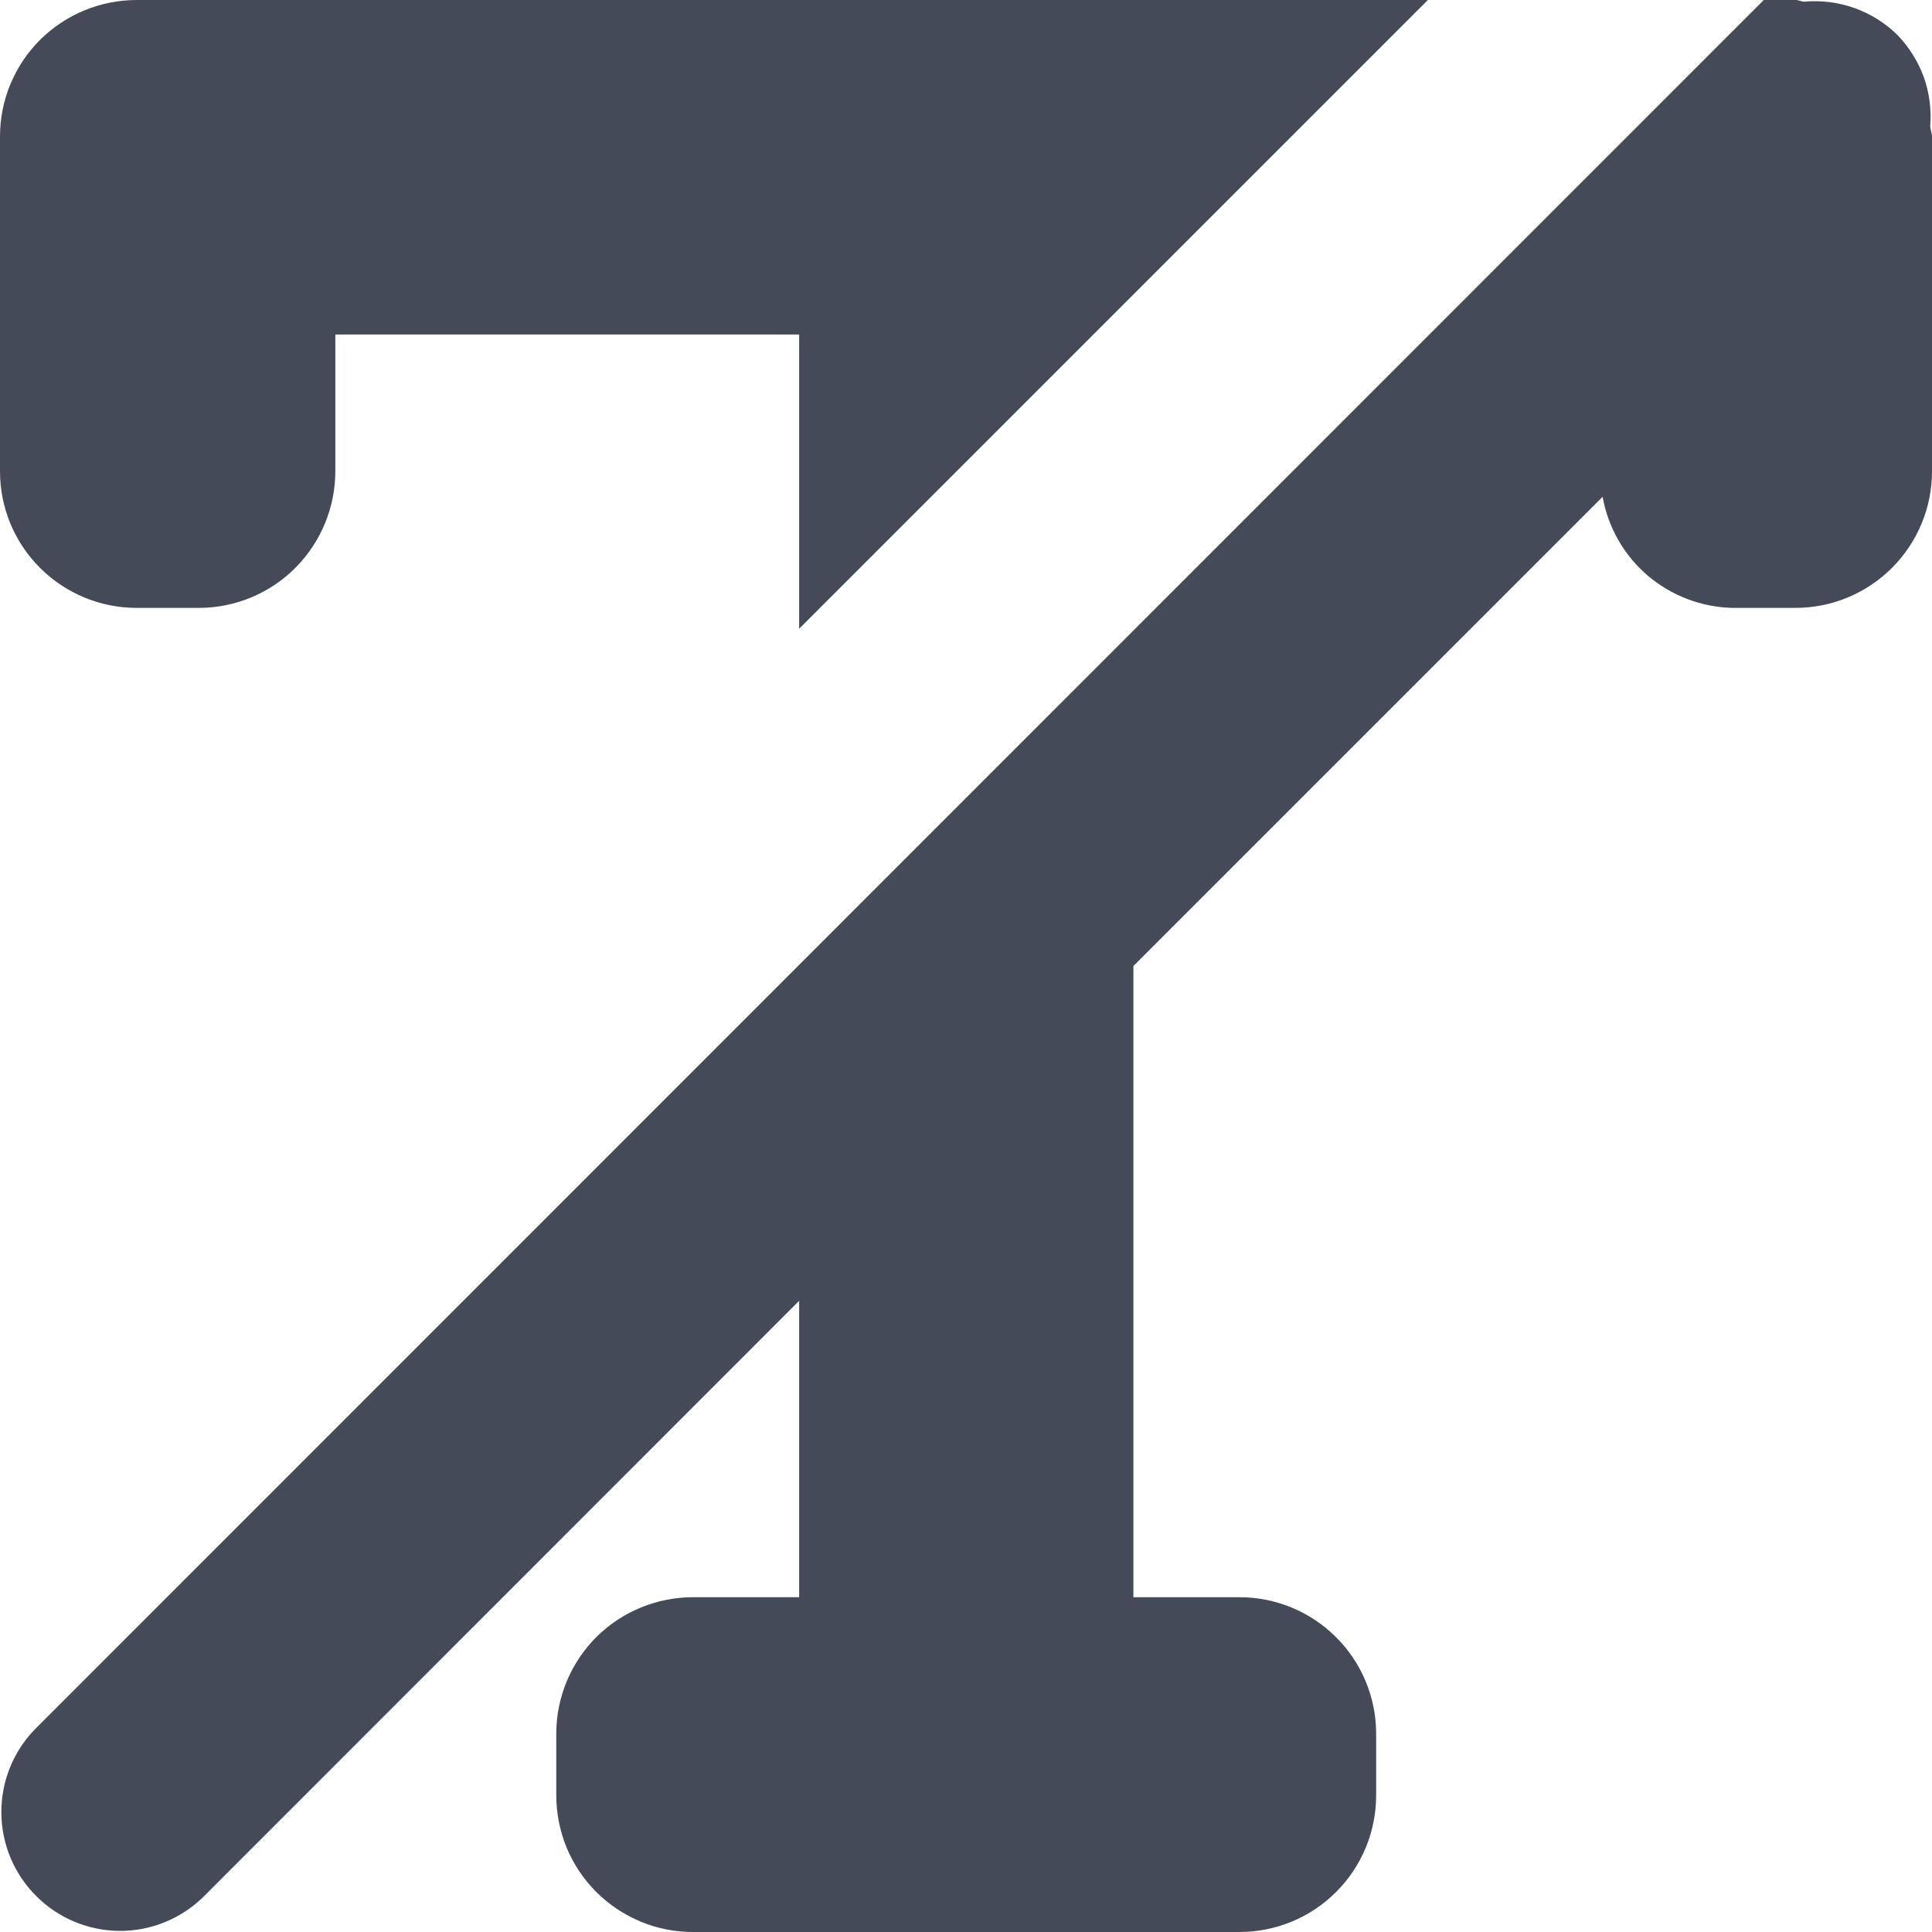 <svg width="14" height="14" viewBox="0 0 14 14" fill="none" xmlns="http://www.w3.org/2000/svg">
<g clip-path="url(#clip0_449_3700)">
<path d="M0.992 4.405H1.448C1.709 4.403 1.959 4.298 2.143 4.112C2.327 3.926 2.43 3.675 2.43 3.414V2.424H5.791V4.556L10.347 4.55201e-06H0.992C0.862 -0 0.733 0.025 0.612 0.075C0.492 0.124 0.383 0.197 0.29 0.289C0.198 0.381 0.125 0.49 0.075 0.611C0.025 0.731 -0 0.86 5.10221e-07 0.99V3.414C-0 3.544 0.025 3.673 0.075 3.794C0.125 3.914 0.198 4.023 0.29 4.115C0.382 4.207 0.492 4.28 0.612 4.33C0.733 4.38 0.862 4.405 0.992 4.405V4.405Z" fill="#444A58"/>
<path d="M13.987 0.916C13.997 0.794 13.981 0.672 13.94 0.557C13.898 0.443 13.832 0.338 13.747 0.251C13.659 0.165 13.553 0.099 13.437 0.058C13.321 0.017 13.198 0.001 13.075 0.012C13.053 0.012 13.034 0 13.012 0H12.781L12.53 0.251L0.253 12.531C0.095 12.693 0.008 12.911 0.01 13.137C0.011 13.363 0.102 13.579 0.262 13.739C0.421 13.899 0.638 13.99 0.864 13.992C1.09 13.994 1.308 13.906 1.47 13.749L5.791 9.426V11.574H5.022C4.761 11.574 4.51 11.677 4.324 11.86C4.139 12.044 4.033 12.294 4.031 12.555V13.01C4.031 13.14 4.057 13.269 4.106 13.389C4.156 13.509 4.229 13.618 4.321 13.71C4.413 13.802 4.523 13.875 4.643 13.925C4.763 13.975 4.892 14 5.022 14H8.982C9.245 14 9.496 13.896 9.682 13.71C9.868 13.524 9.972 13.273 9.972 13.01V12.555C9.97 12.294 9.864 12.044 9.679 11.861C9.493 11.677 9.243 11.574 8.982 11.574H8.213V7L11.613 3.6C11.653 3.822 11.768 4.024 11.94 4.171C12.112 4.317 12.329 4.4 12.555 4.405H13.009C13.139 4.405 13.268 4.38 13.388 4.33C13.509 4.28 13.618 4.207 13.71 4.115C13.802 4.023 13.875 3.914 13.925 3.793C13.975 3.673 14 3.544 14 3.414V0.99C14 0.964 13.989 0.942 13.987 0.916Z" fill="#444A58"/>
</g>
<defs>
<clipPath id="clip0_449_3700">
<rect width="14" height="14" fill="white"/>
</clipPath>
</defs>
</svg>
